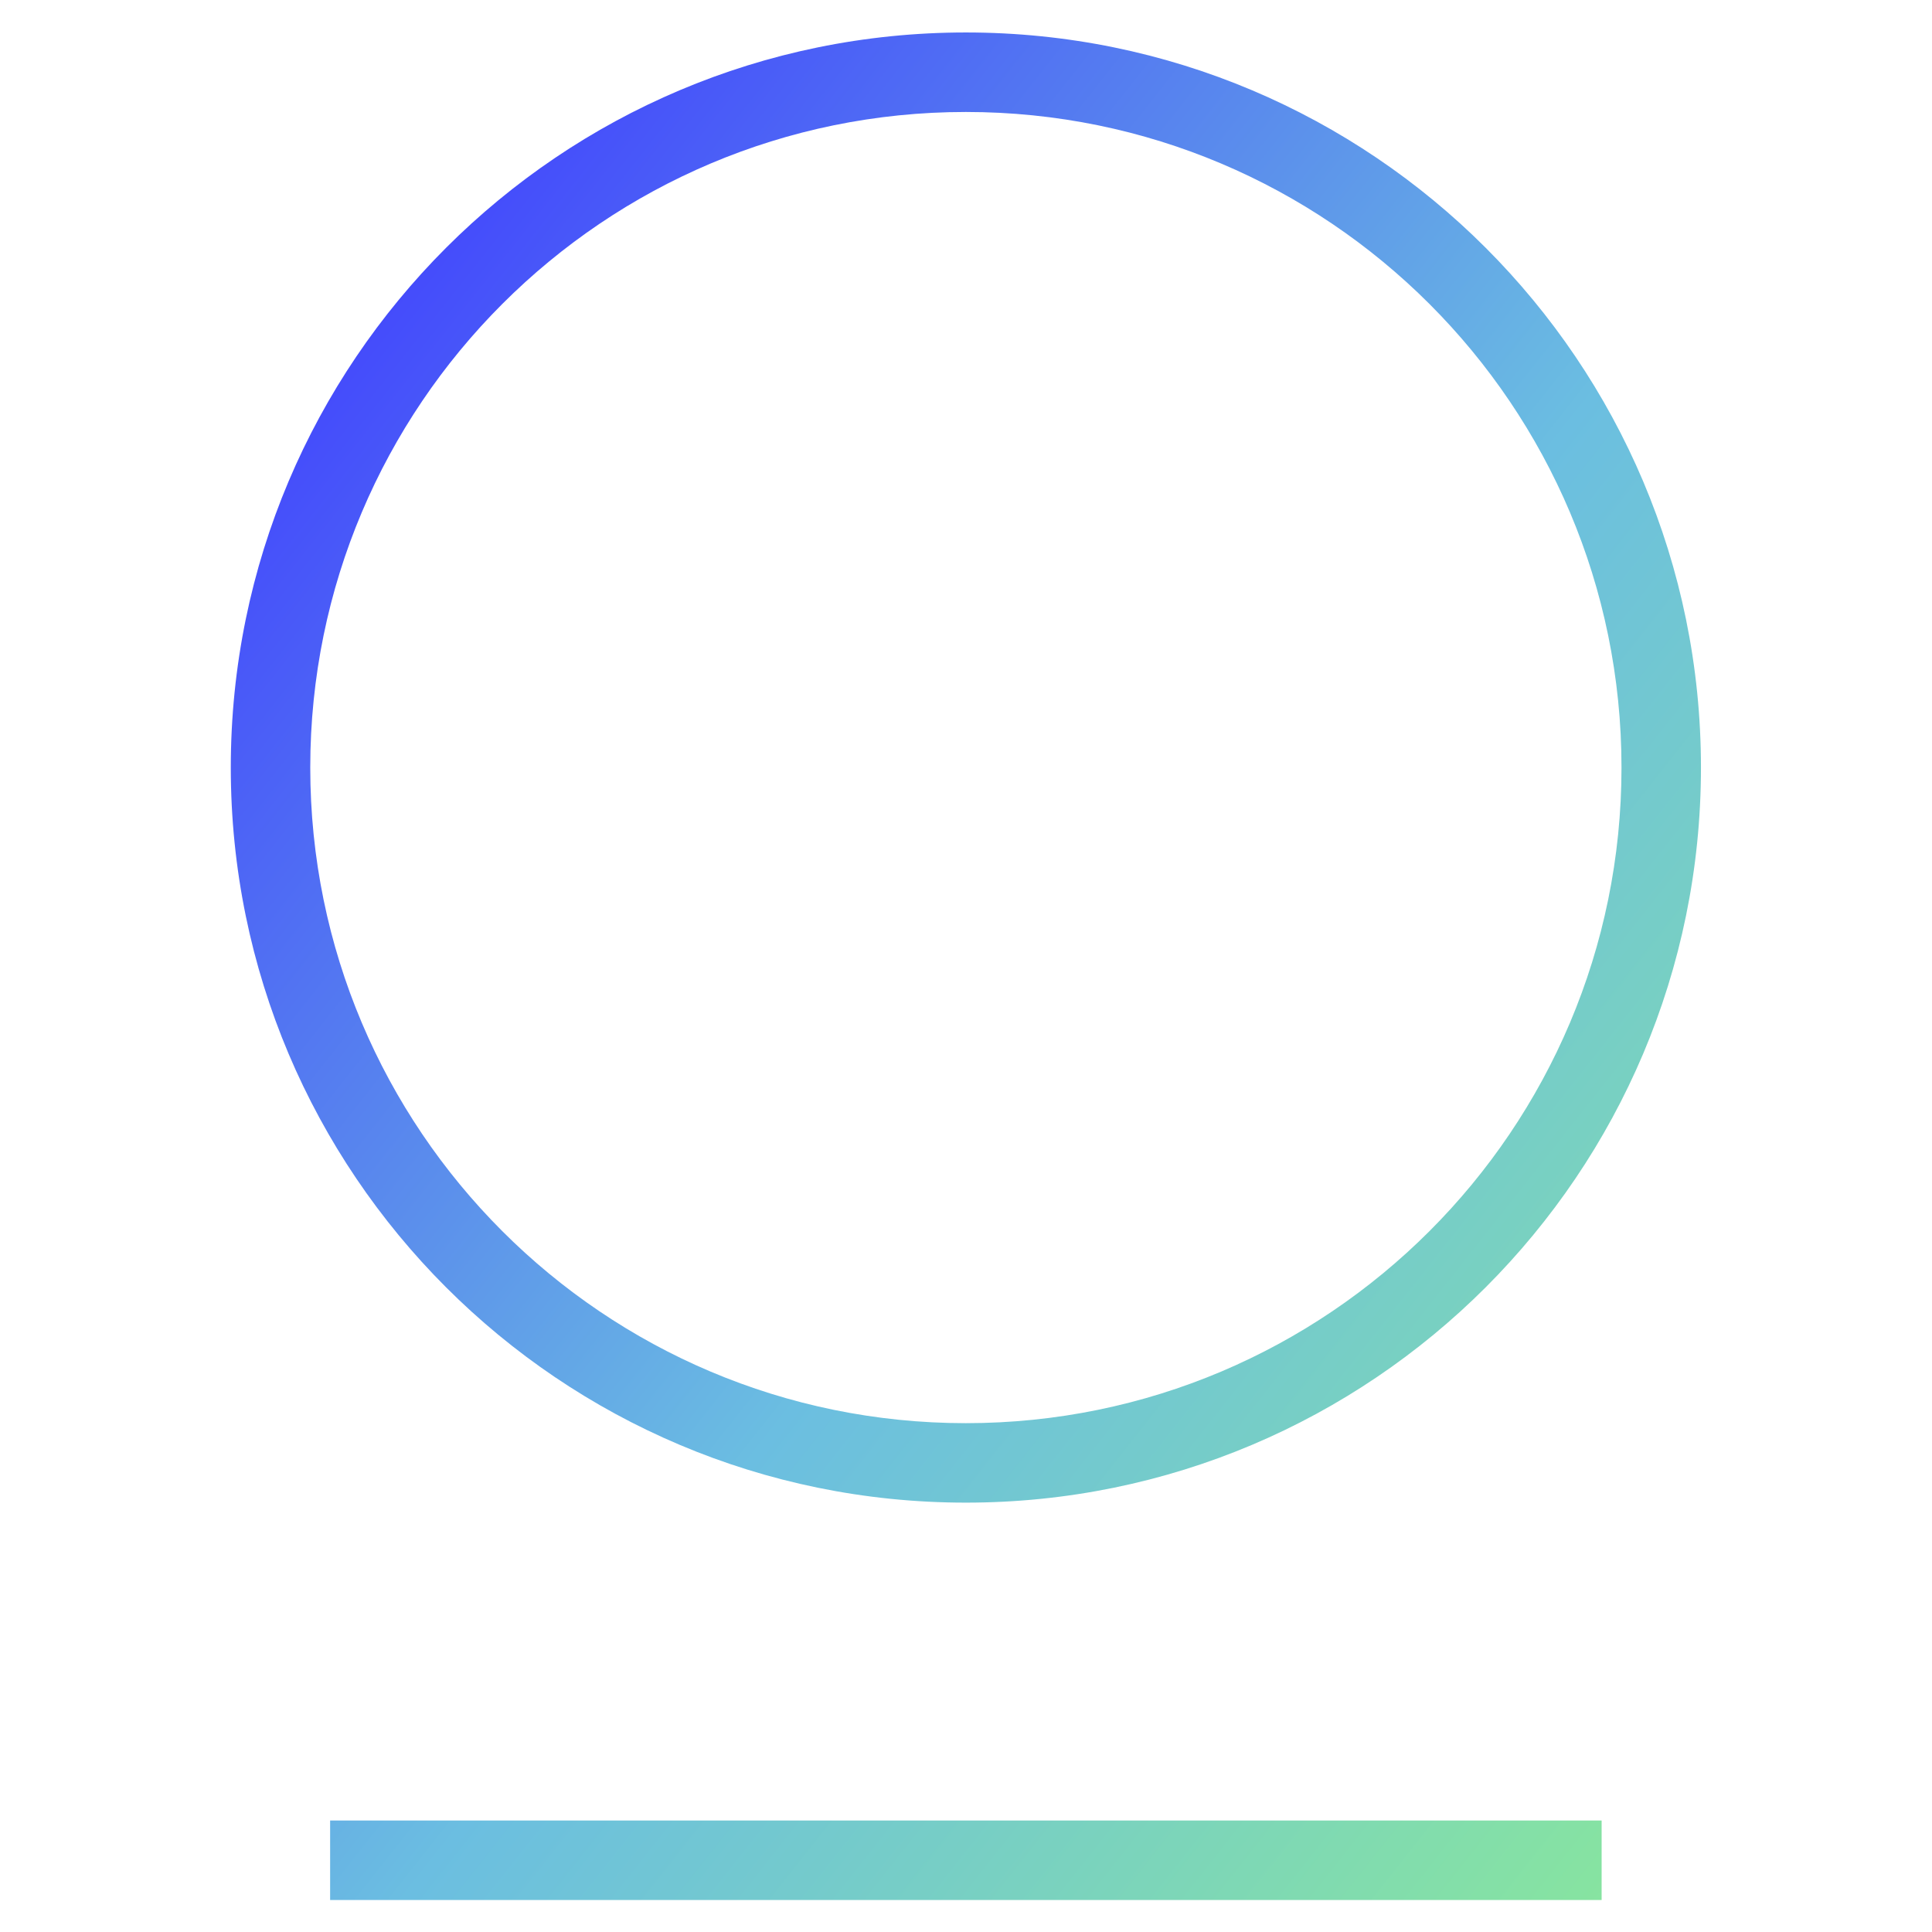 <svg width="46" height="46" viewBox="0 0 46 46" fill="none" xmlns="http://www.w3.org/2000/svg">
<g clip-path="url(#clip0_3487_1325)">
<path fill-rule="evenodd" clip-rule="evenodd" d="M38.134 45.238V43.346H7.86V45.238H38.134ZM22.997 35.777C13.331 35.777 5.495 27.942 5.495 18.275C5.495 8.609 13.331 0.773 22.997 0.773C32.663 0.773 40.499 8.609 40.499 18.275C40.499 27.942 32.663 35.777 22.997 35.777ZM22.997 33.885C31.618 33.885 38.607 26.896 38.607 18.275C38.607 9.654 31.618 2.666 22.997 2.666C14.376 2.666 7.387 9.654 7.387 18.275C7.387 26.896 14.376 33.885 22.997 33.885Z" fill="url(#paint0_linear_3487_1325)"/>
</g>
<defs>
<linearGradient id="paint0_linear_3487_1325" x1="7.875" y1="3.797" x2="48.632" y2="36.014" gradientUnits="userSpaceOnUse">
<stop stop-color="#3F3CFF"/>
<stop offset="0.521" stop-color="#6BBEE1"/>
<stop offset="1" stop-color="#8AE899"/>
</linearGradient>
<clipPath id="clip0_3487_1325">
<rect width="45" height="45" fill="white" transform="translate(0.5 0.5)"/>
</clipPath>
</defs>
</svg>
